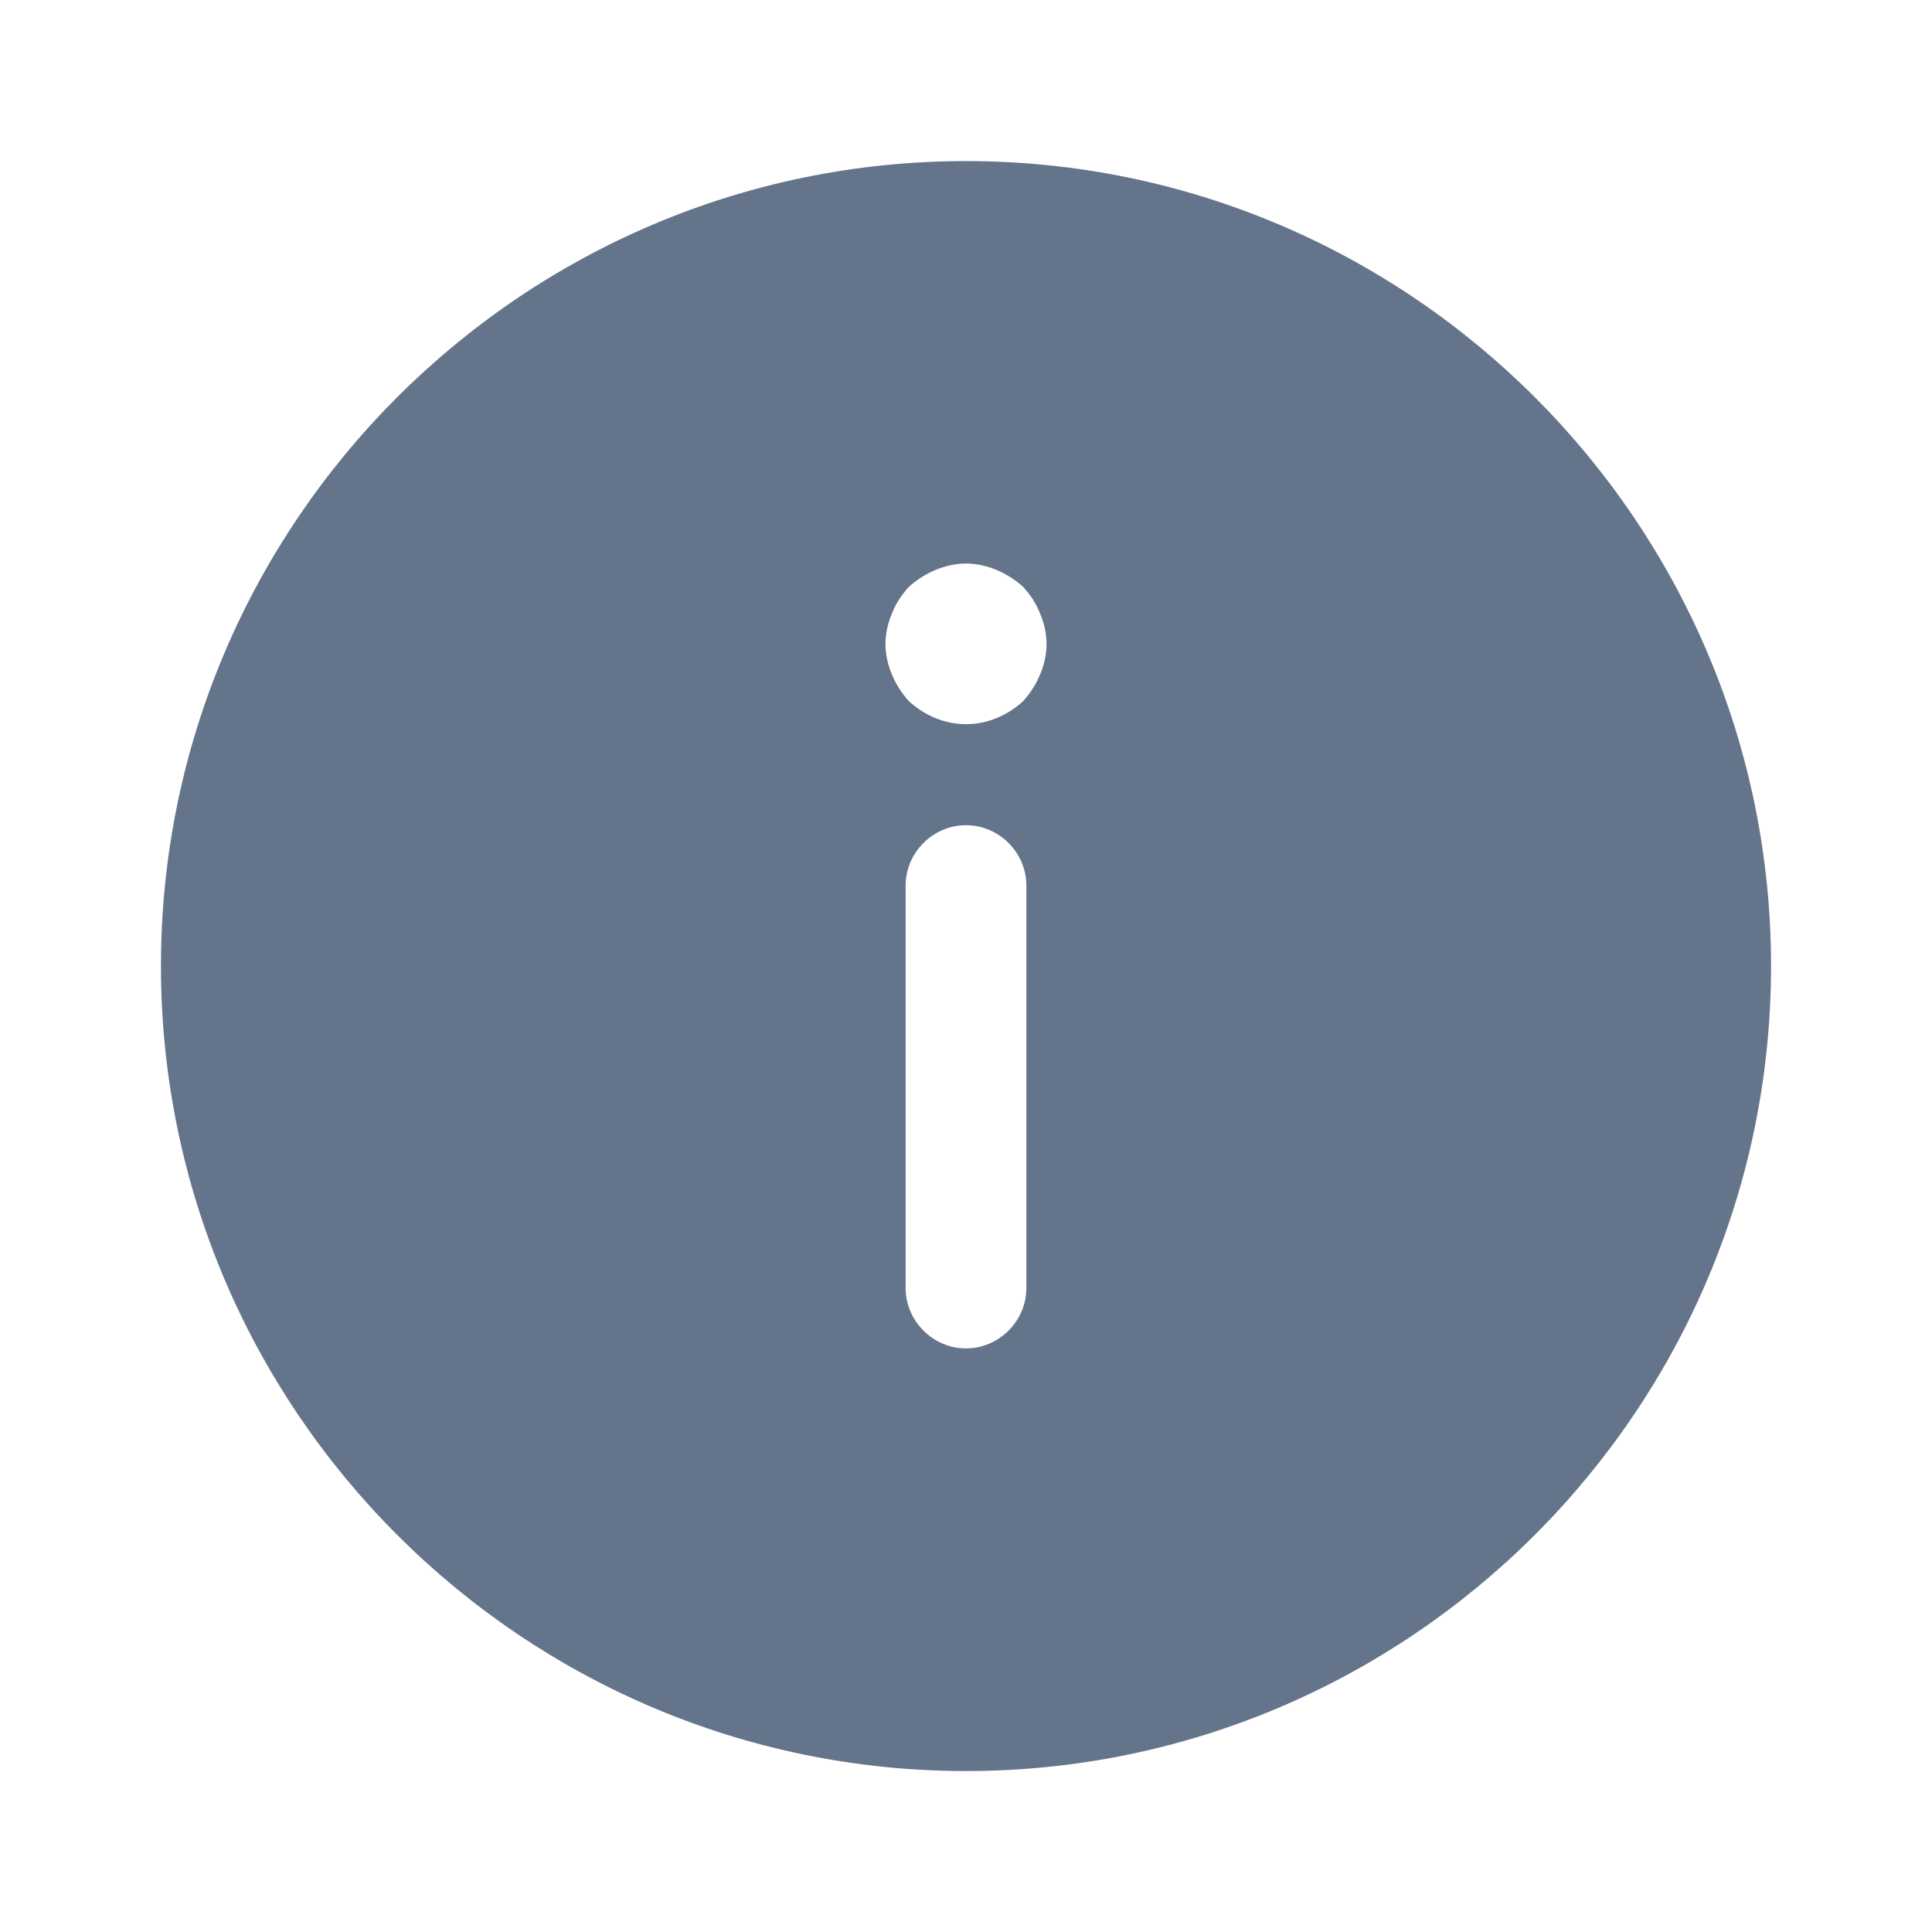 <svg width="16" height="16" viewBox="0 0 16 16" fill="none" xmlns="http://www.w3.org/2000/svg">
<path d="M8 14.667C4.327 14.667 1.333 11.674 1.333 8C1.333 4.327 4.327 1.334 8 1.334C11.673 1.334 14.667 4.327 14.667 8C14.667 11.674 11.673 14.667 8 14.667ZM7.5 10.667C7.5 10.94 7.727 11.167 8 11.167C8.273 11.167 8.5 10.94 8.5 10.667V7.334C8.5 7.06 8.273 6.834 8 6.834C7.727 6.834 7.5 7.06 7.5 7.334V10.667ZM8.613 5.08C8.58 4.994 8.533 4.927 8.473 4.86C8.407 4.8 8.333 4.754 8.253 4.72C8.173 4.687 8.087 4.667 8 4.667C7.913 4.667 7.827 4.687 7.747 4.72C7.667 4.754 7.593 4.8 7.527 4.86C7.467 4.927 7.42 4.994 7.387 5.08C7.353 5.16 7.333 5.247 7.333 5.334C7.333 5.42 7.353 5.507 7.387 5.587C7.42 5.667 7.467 5.74 7.527 5.807C7.593 5.867 7.667 5.914 7.747 5.947C7.907 6.014 8.093 6.014 8.253 5.947C8.333 5.914 8.407 5.867 8.473 5.807C8.533 5.74 8.58 5.667 8.613 5.587C8.647 5.507 8.667 5.42 8.667 5.334C8.667 5.247 8.647 5.16 8.613 5.08Z" fill="#64748B"/>
</svg>
